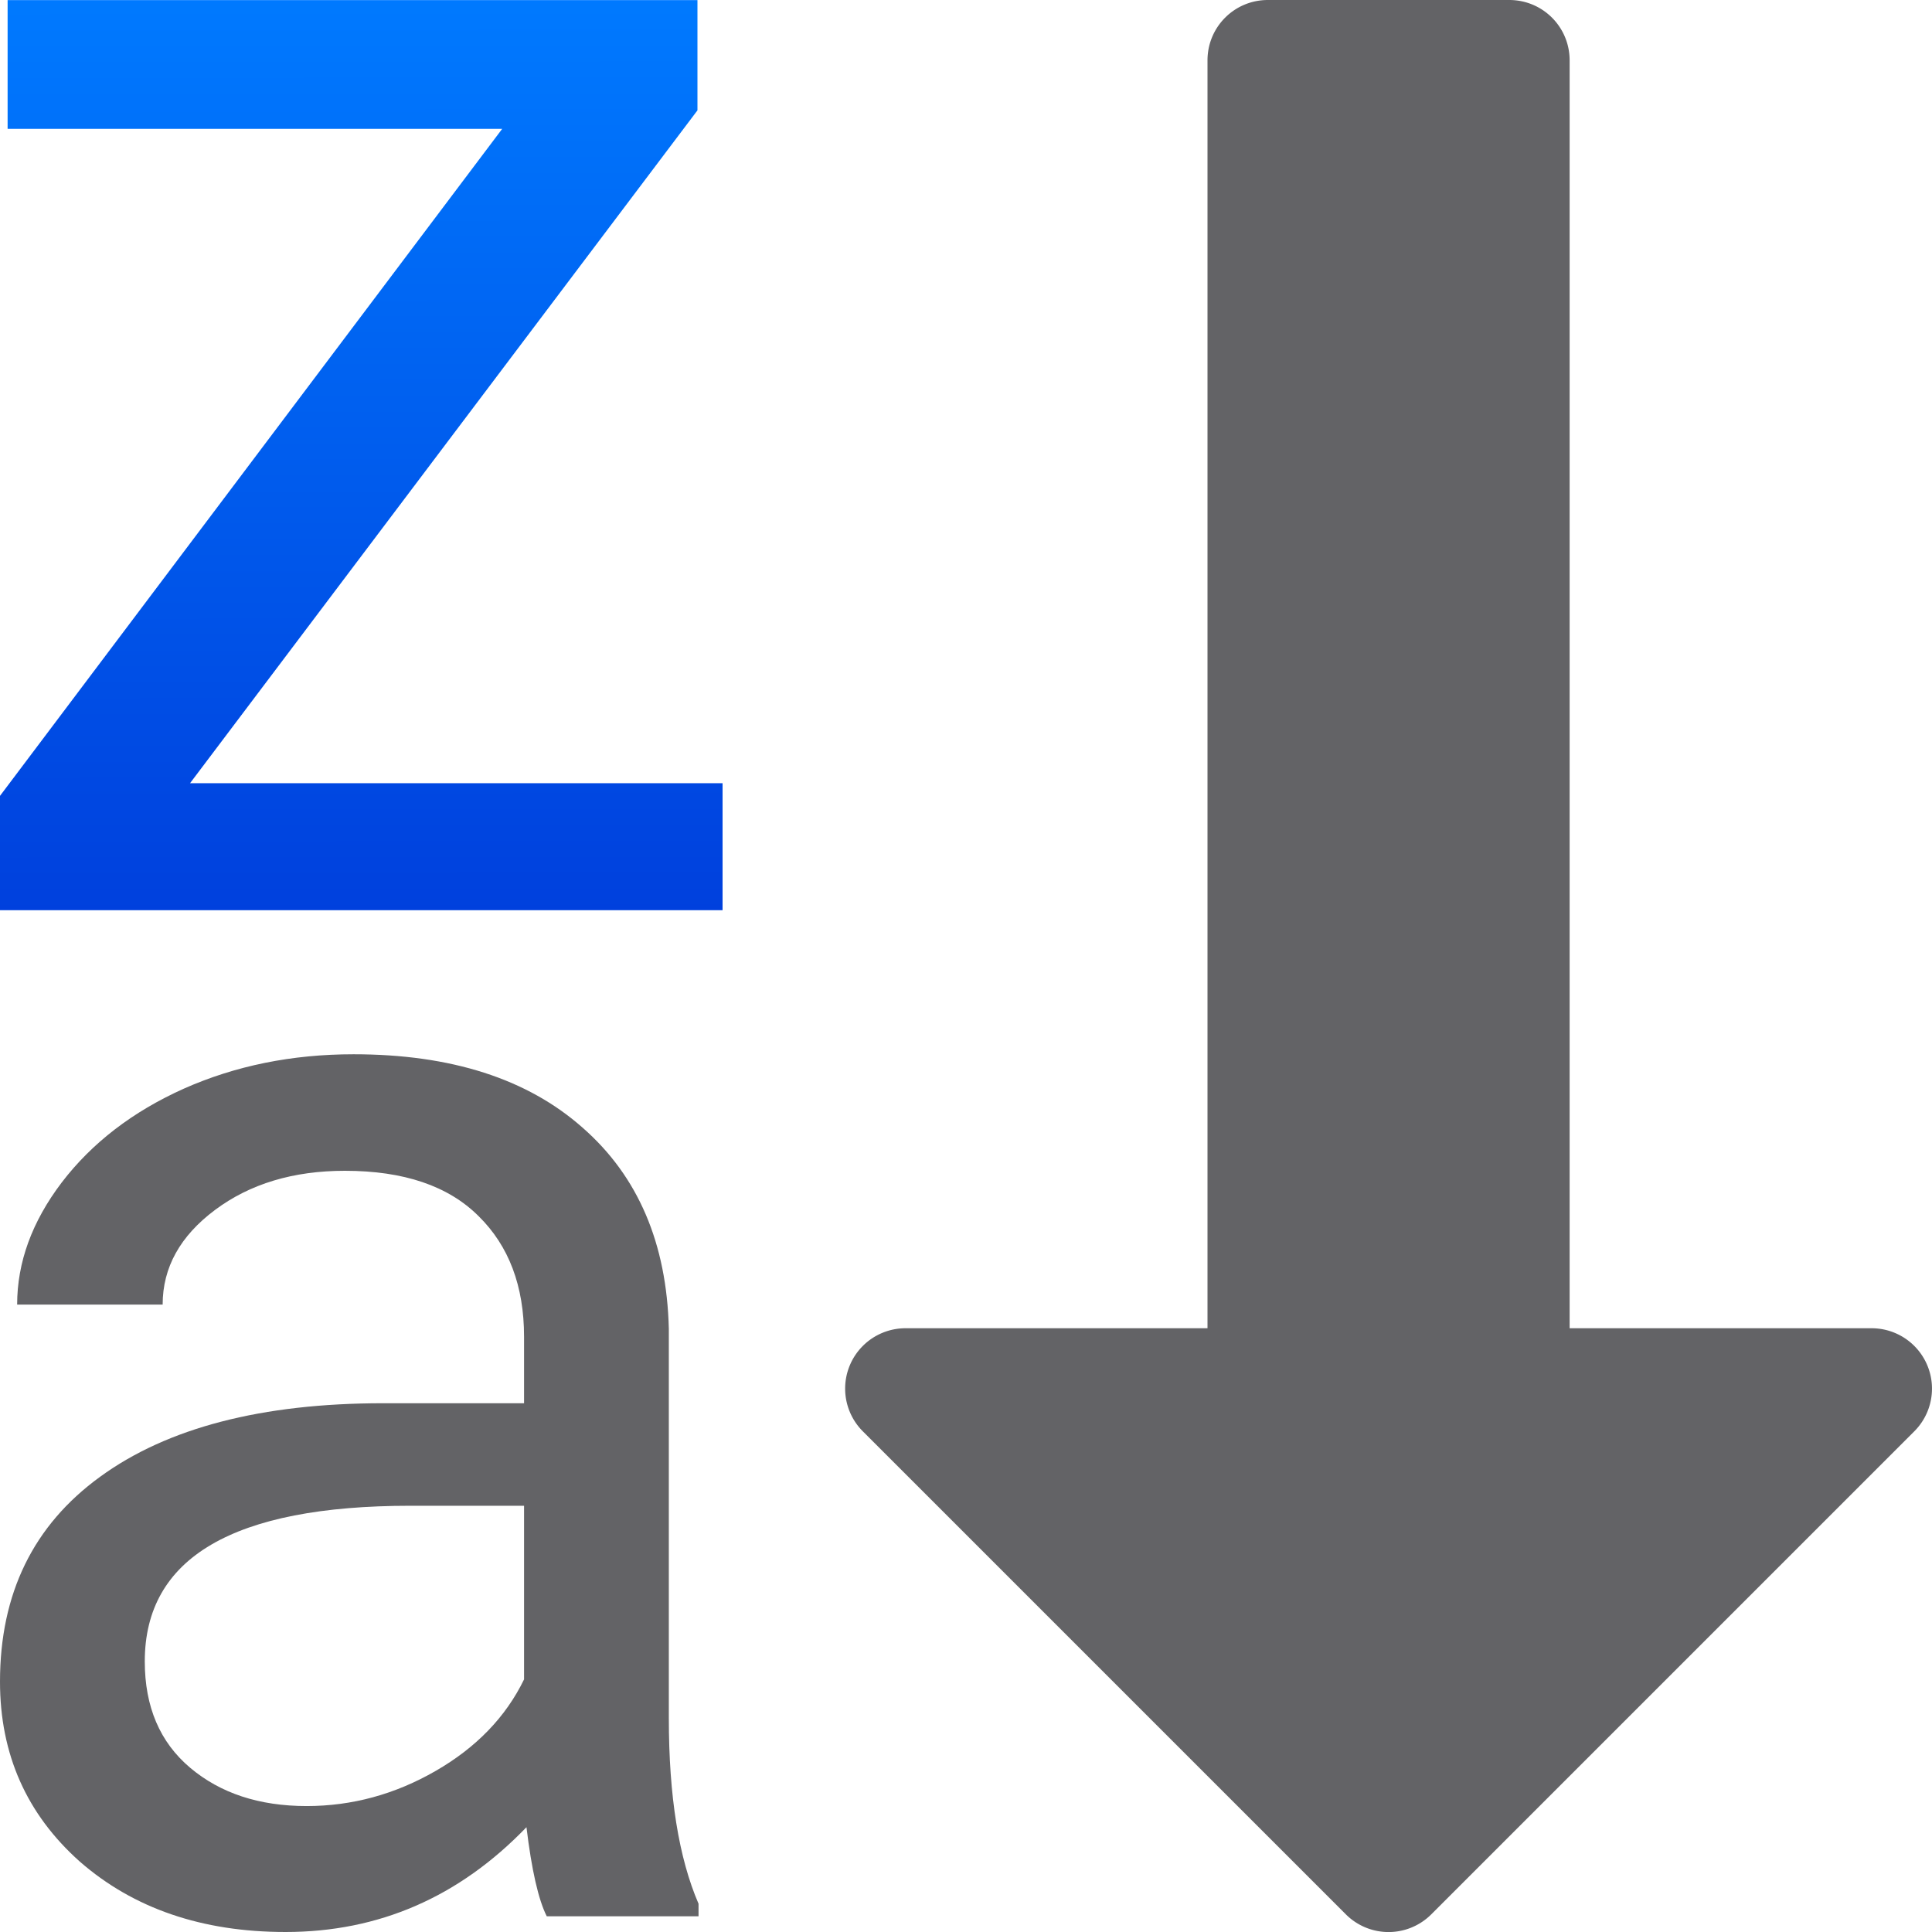 <svg viewBox="0 0 16 16" xmlns="http://www.w3.org/2000/svg" xmlns:xlink="http://www.w3.org/1999/xlink"><linearGradient id="a" gradientUnits="userSpaceOnUse" x1="3.078" x2="3.07" y1="7.555" y2="-.078"><stop offset="0" stop-color="#0040dd"/><stop offset="1" stop-color="#007aff"/></linearGradient><path d="m1.574 6.486h4.41v1.052h-5.984v-.947l4.159-5.524h-4.096v-1.066h5.713v.913z" fill="url(#a)"/><g fill="#636366"><path d="m10.5 0c-.277 0-.5.223-.5.5v10.5h-2.5a.5.5 0 0 0 -.354.854l4 4a.5.5 0 0 0 .707 0l4-4a.5.5 0 0 0 -.354-.854h-2.5v-10.5c0-.277-.223-.5-.5-.5z"/><path d="m4.528 15.87q-.104-.207-.168-.738-.836.868-1.995.868-1.036 0-1.704-.583-.661-.589-.661-1.49 0-1.095.829-1.697.836-.609 2.345-.609h1.166v-.551q0-.628-.376-.998-.376-.376-1.108-.376-.641 0-1.075.324-.434.324-.434.784h-1.205q0-.525.369-1.011.376-.492 1.011-.777.641-.285 1.406-.285 1.211 0 1.898.609.687.602.713 1.665v3.226q0 .965.246 1.535v.104zm-1.989-.913q.564 0 1.069-.291.505-.291.732-.758v-1.438h-.939q-2.202 0-2.202 1.289 0 .564.376.881.376.317.965.317z"/></g></svg>